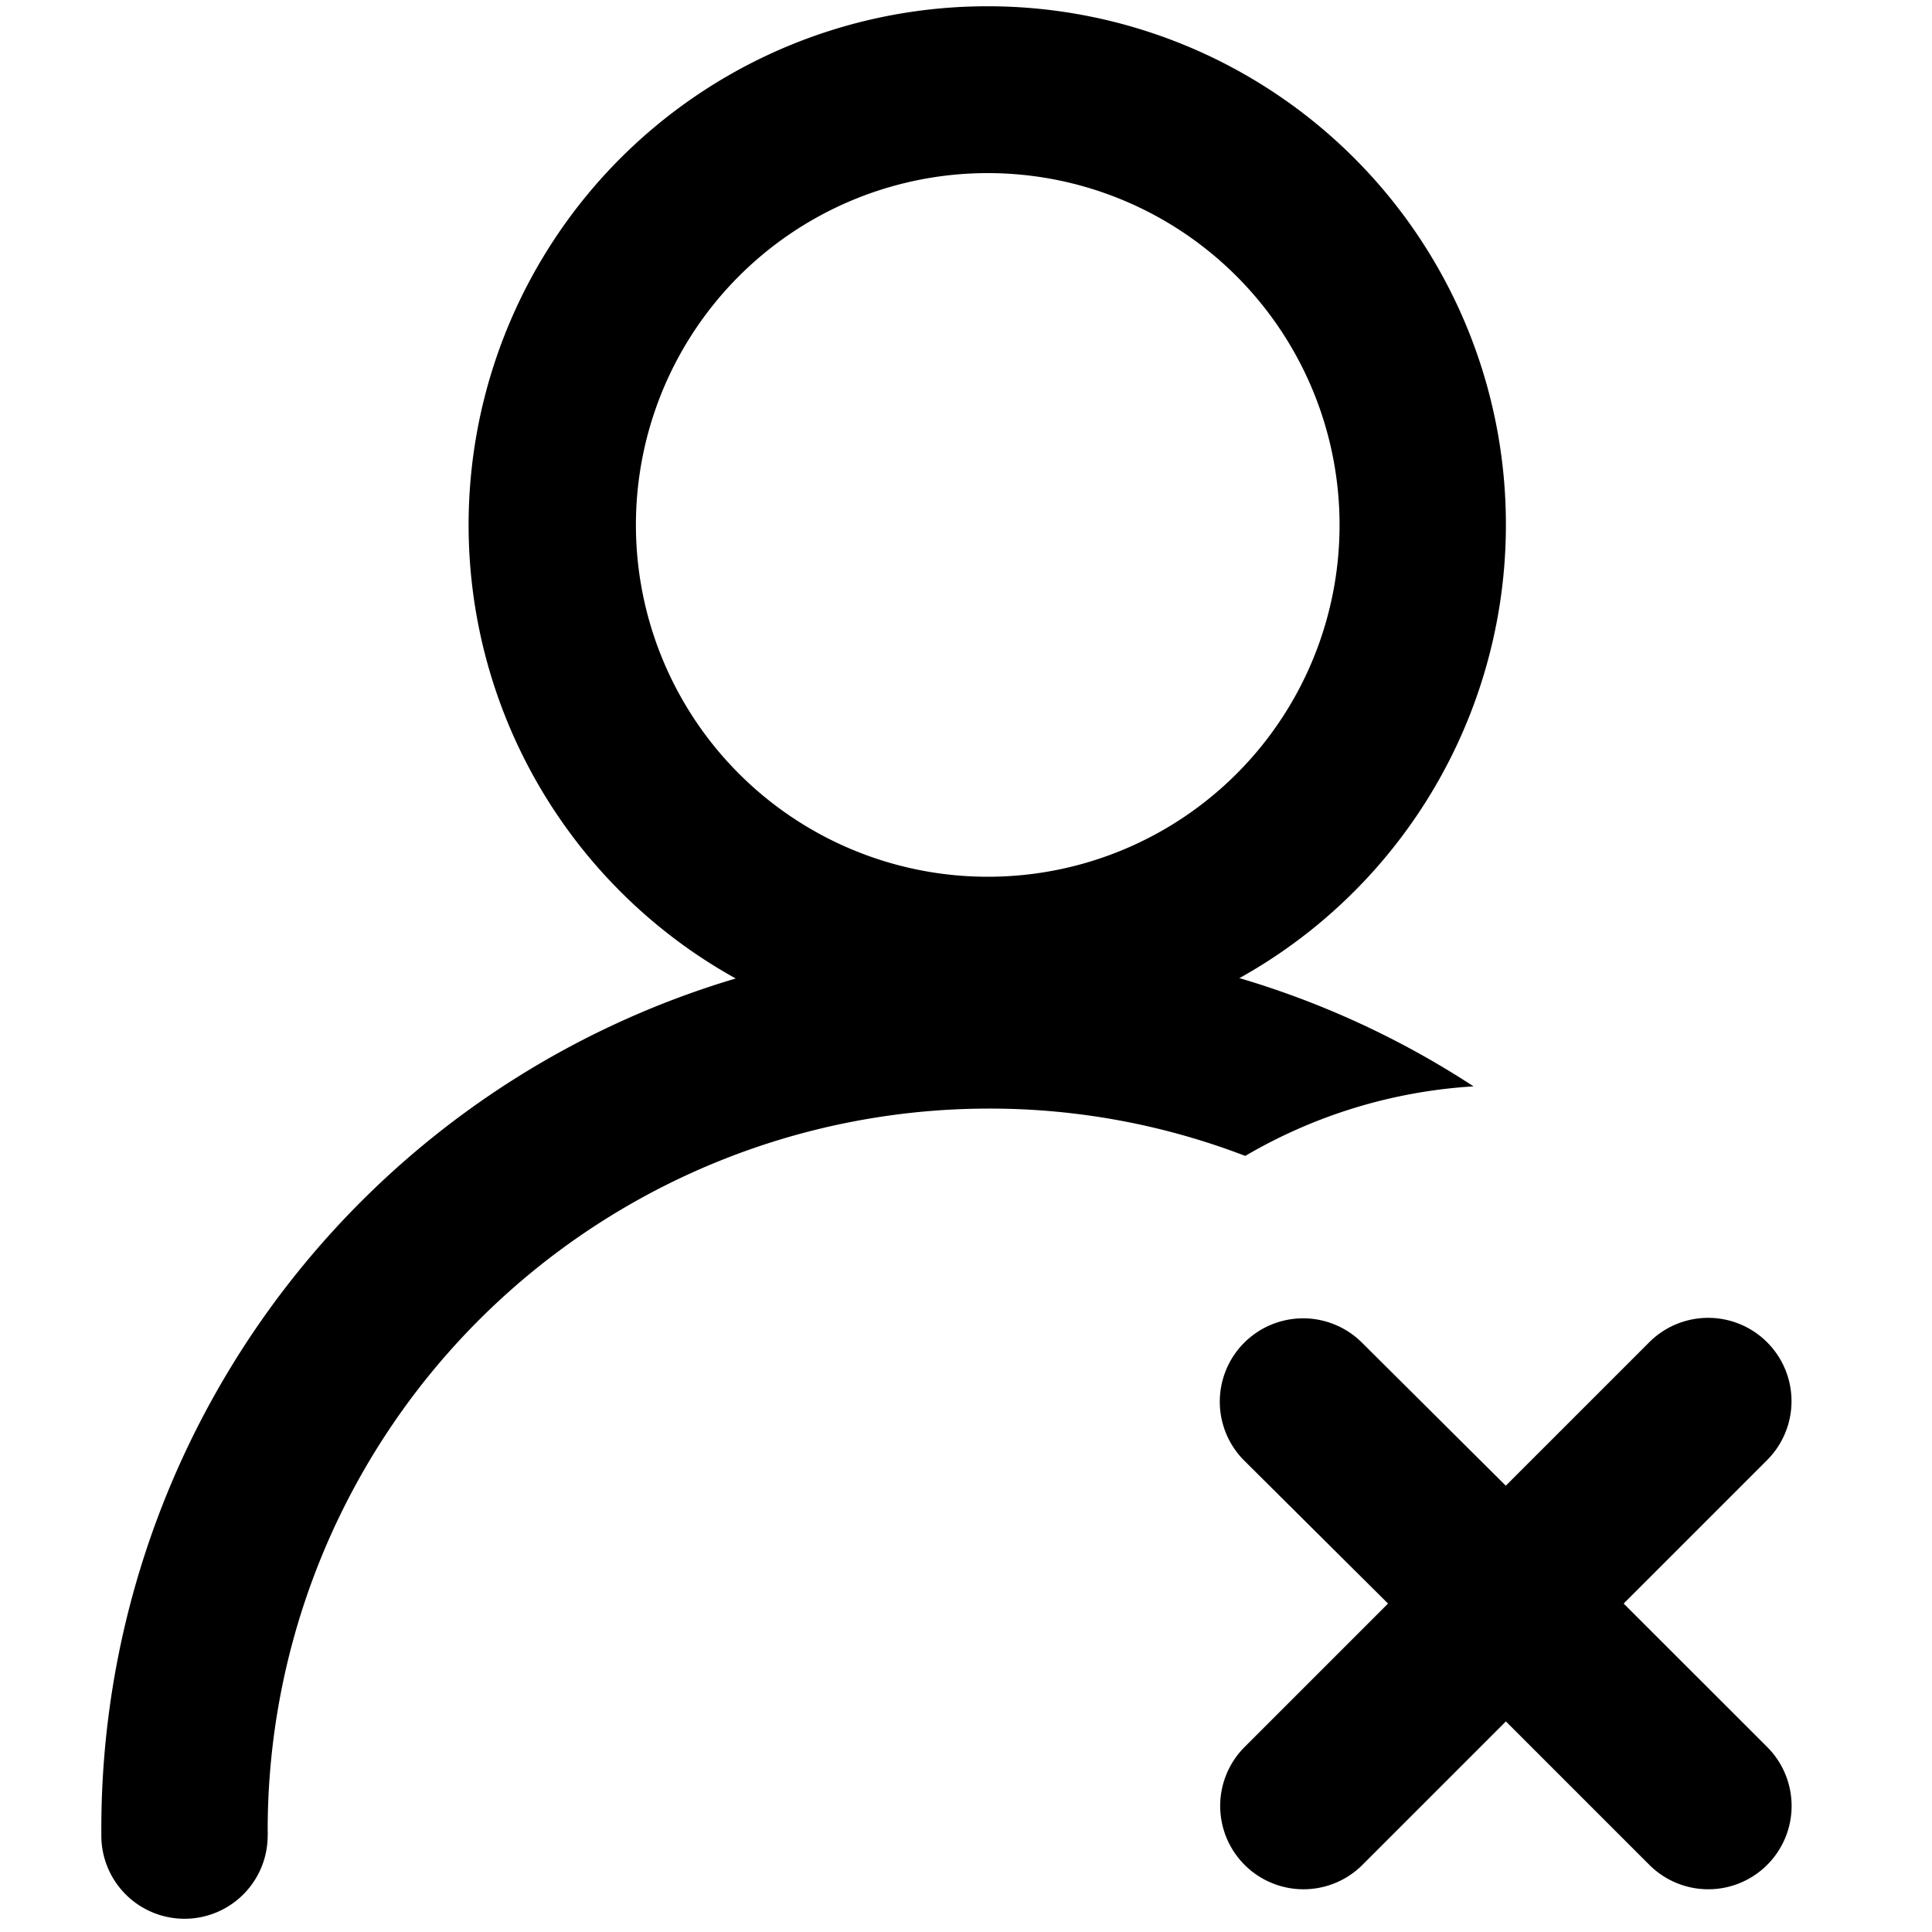 <?xml version="1.0" standalone="no"?><!DOCTYPE svg PUBLIC "-//W3C//DTD SVG 1.1//EN" "http://www.w3.org/Graphics/SVG/1.1/DTD/svg11.dtd"><svg t="1577436949881" class="icon" viewBox="0 0 1024 1024" version="1.1" xmlns="http://www.w3.org/2000/svg" p-id="2214" xmlns:xlink="http://www.w3.org/1999/xlink" width="200" height="200"><defs><style type="text/css"></style></defs><path d="M781.005 575.795a470.067 470.067 0 0 0-727.296 394.65v2.458a44.083 44.083 0 1 0 88.166 0 16.435 16.435 0 0 0 0-2.458 382.464 382.464 0 0 1 382.003-382.874 377.702 377.702 0 0 1 136.141 25.088 271.718 271.718 0 0 1 120.986-36.864zM860.57 849.92l76.032-76.032a44.134 44.134 0 0 0-62.464-62.464l-76.032 76.032L721.92 711.68a44.134 44.134 0 0 0-62.464 62.464l76.237 75.776-76.032 76.032a44.134 44.134 0 0 0 62.464 62.464l76.032-76.032 76.032 76.032a44.134 44.134 0 0 0 62.464-62.464z" p-id="2215"></path><path d="M523.878 3.328a274.893 274.893 0 1 0 274.278 274.893A274.586 274.586 0 0 0 523.878 3.328z m0 461.363a186.47 186.47 0 1 1 186.112-186.47 186.317 186.317 0 0 1-186.112 186.47z" p-id="2216"></path></svg>